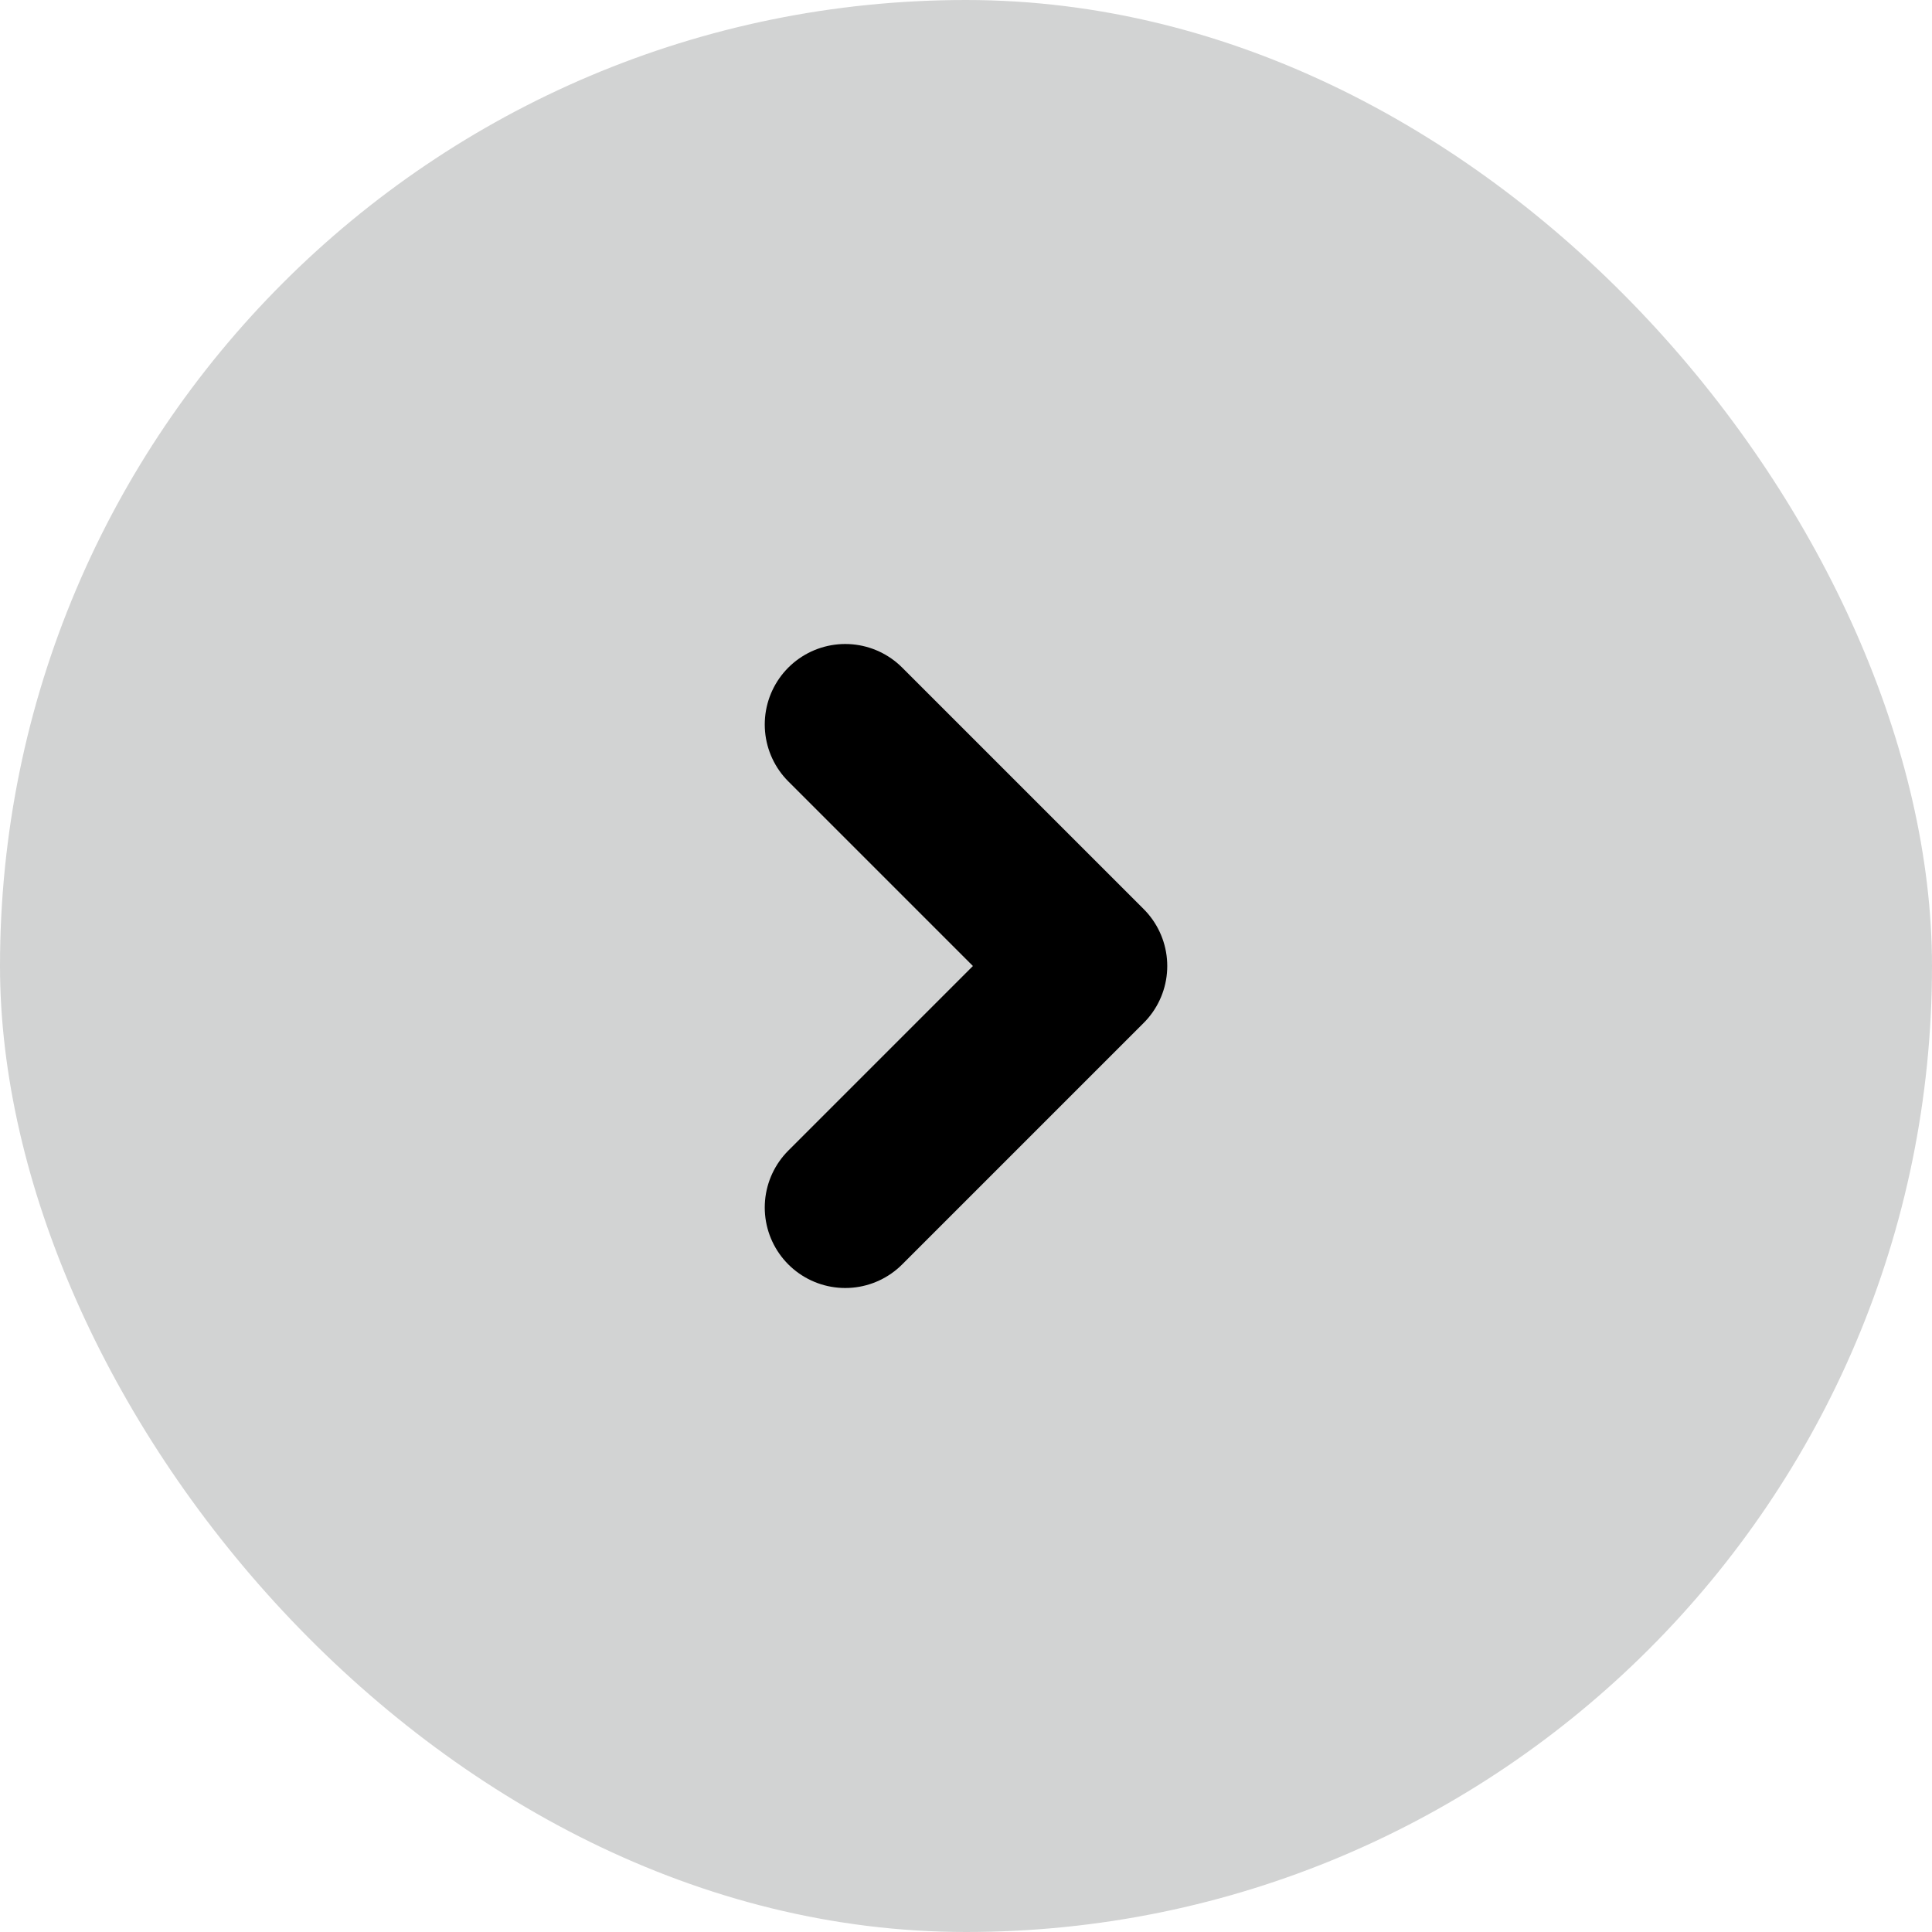 <svg width="24" height="24" viewBox="0 0 24 24" fill="none" xmlns="http://www.w3.org/2000/svg">
<rect width="24" height="24" rx="12" fill="#212427" fill-opacity="0.2"/>
<path d="M10.5 15L13.5 12L10.5 9" stroke="black" stroke-width="2" stroke-linecap="round" stroke-linejoin="round"/>
</svg>
